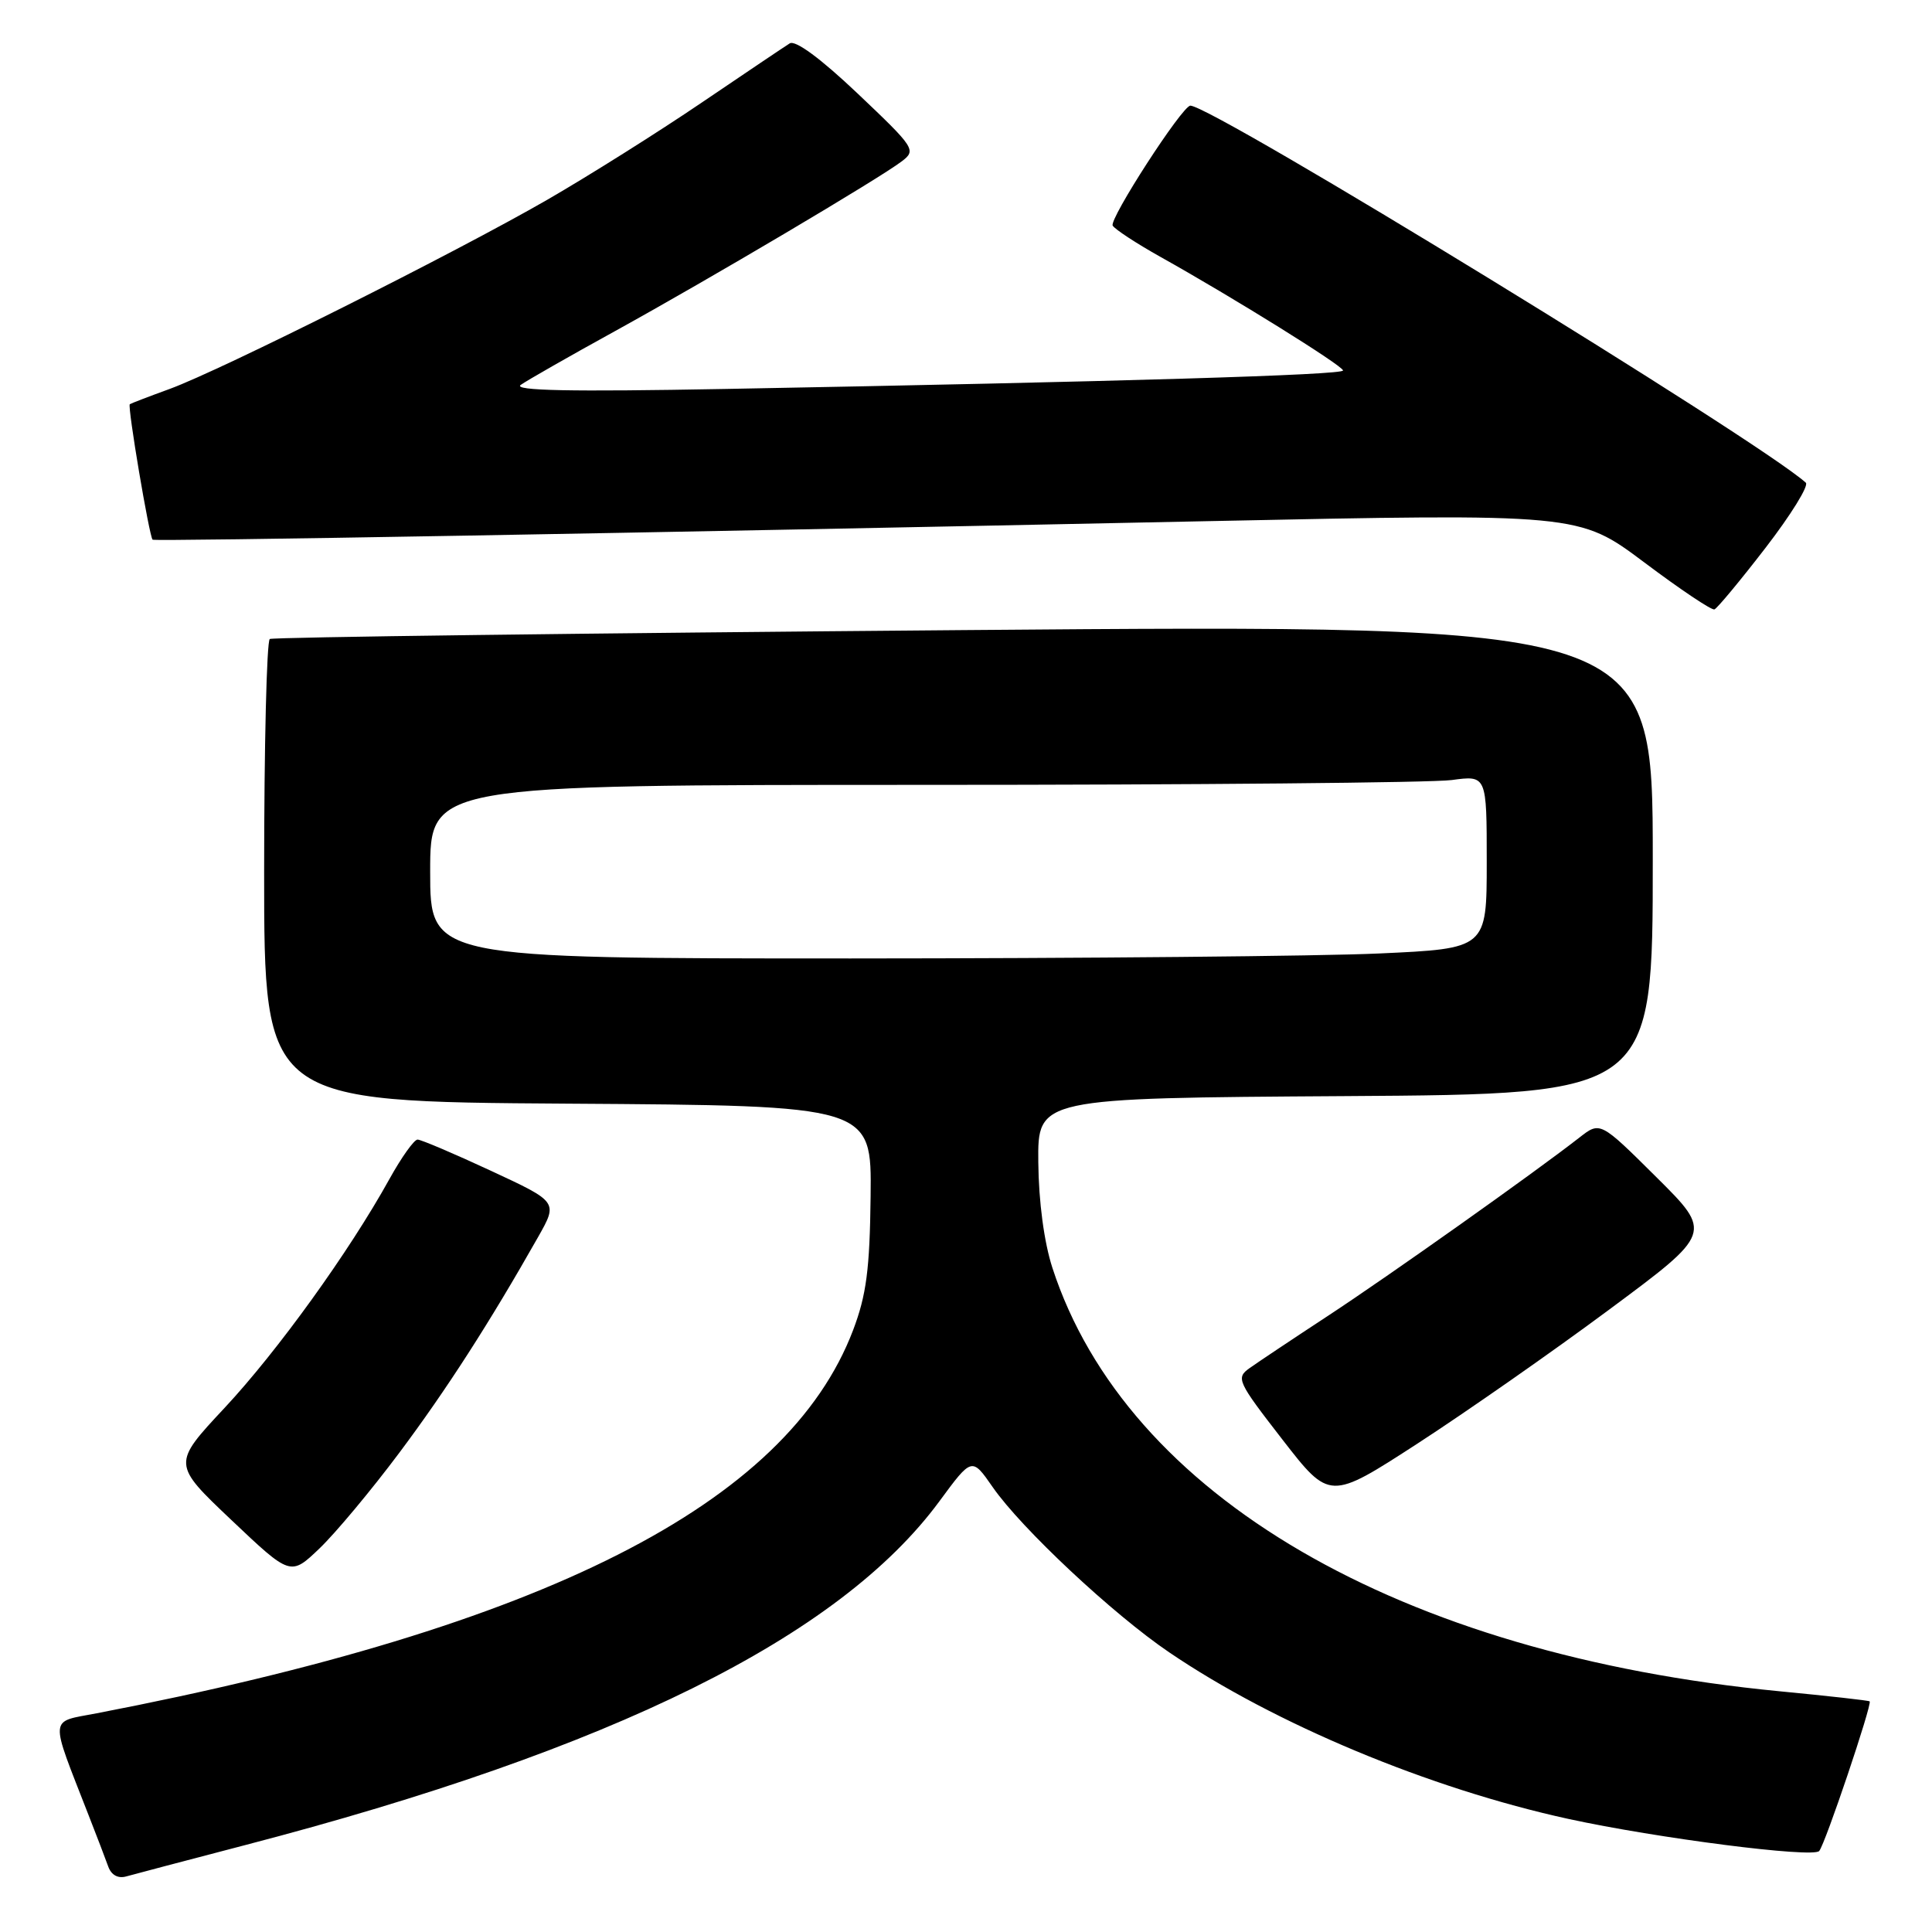 <?xml version="1.0" encoding="UTF-8" standalone="no"?>
<!DOCTYPE svg PUBLIC "-//W3C//DTD SVG 1.1//EN" "http://www.w3.org/Graphics/SVG/1.1/DTD/svg11.dtd" >
<svg xmlns="http://www.w3.org/2000/svg" xmlns:xlink="http://www.w3.org/1999/xlink" version="1.1" viewBox="0 0 256 256">
 <g >
 <path fill="currentColor"
d=" M 32.50 244.48 C 81.21 231.79 111.23 216.92 124.48 198.92 C 128.78 193.08 128.78 193.08 131.53 197.04 C 135.31 202.50 147.47 213.89 154.92 218.94 C 168.90 228.44 189.42 237.00 207.84 241.02 C 219.55 243.57 240.20 246.22 241.05 245.27 C 241.83 244.41 248.11 225.76 247.74 225.44 C 247.61 225.32 242.23 224.72 235.78 224.10 C 185.42 219.24 149.27 198.19 139.45 168.00 C 138.35 164.62 137.63 159.23 137.58 154.00 C 137.50 145.50 137.50 145.50 178.25 145.24 C 219.00 144.98 219.00 144.98 219.00 113.87 C 219.00 82.76 219.00 82.76 127.75 83.49 C 77.56 83.90 36.16 84.43 35.75 84.67 C 35.34 84.92 35.00 98.81 35.00 115.55 C 35.00 145.98 35.00 145.98 75.25 146.24 C 115.50 146.50 115.50 146.50 115.36 158.50 C 115.25 168.19 114.80 171.61 113.04 176.25 C 104.28 199.31 72.11 215.60 12.81 227.02 C 6.44 228.25 6.53 227.15 11.73 240.50 C 12.81 243.25 13.98 246.32 14.34 247.32 C 14.75 248.46 15.64 248.95 16.75 248.63 C 17.71 248.36 24.80 246.49 32.50 244.48 Z  M 52.91 192.50 C 59.15 184.16 64.87 175.27 71.32 163.88 C 73.93 159.26 73.93 159.26 65.04 155.13 C 60.16 152.86 55.78 151.00 55.33 151.00 C 54.87 151.00 53.19 153.36 51.59 156.25 C 46.25 165.89 36.77 179.04 29.76 186.55 C 22.82 193.98 22.82 193.98 30.66 201.41 C 38.50 208.84 38.50 208.84 42.34 205.17 C 44.45 203.15 49.21 197.45 52.91 192.50 Z  M 213.21 173.54 C 226.92 163.37 226.92 163.37 219.48 155.98 C 212.03 148.58 212.03 148.58 209.27 150.74 C 203.19 155.48 184.01 169.07 176.00 174.33 C 171.32 177.40 166.63 180.53 165.58 181.28 C 163.74 182.59 163.95 183.04 169.92 190.74 C 176.19 198.82 176.19 198.82 187.84 191.27 C 194.25 187.11 205.67 179.14 213.21 173.54 Z  M 233.95 72.58 C 237.31 68.22 239.71 64.34 239.28 63.96 C 233.01 58.32 160.66 14.00 157.73 14.00 C 156.66 14.00 146.92 29.07 147.44 29.90 C 147.75 30.40 150.59 32.26 153.75 34.03 C 163.36 39.40 177.93 48.46 177.96 49.09 C 178.00 49.69 148.52 50.57 96.00 51.54 C 75.57 51.92 67.92 51.77 69.00 51.00 C 69.83 50.41 75.45 47.20 81.50 43.87 C 94.05 36.95 116.52 23.65 119.50 21.37 C 121.43 19.90 121.23 19.59 113.67 12.42 C 108.77 7.77 105.39 5.27 104.64 5.75 C 103.98 6.16 98.73 9.70 92.97 13.60 C 87.21 17.51 78.02 23.29 72.55 26.45 C 60.38 33.47 29.33 49.03 22.50 51.53 C 19.75 52.53 17.36 53.45 17.20 53.56 C 16.86 53.80 19.79 71.15 20.22 71.51 C 20.53 71.76 83.76 70.65 159.86 69.06 C 209.21 68.03 209.21 68.03 217.86 74.51 C 222.61 78.08 226.80 80.89 227.17 80.75 C 227.54 80.61 230.59 76.94 233.95 72.58 Z  M 57.00 115.50 C 57.00 104.00 57.00 104.00 122.36 104.00 C 158.31 104.00 189.81 103.71 192.36 103.36 C 197.00 102.73 197.00 102.73 197.00 114.21 C 197.00 125.69 197.00 125.69 182.75 126.34 C 174.91 126.70 143.41 126.99 112.75 127.00 C 57.00 127.00 57.00 127.00 57.00 115.50 Z "/>
</g>
</svg>